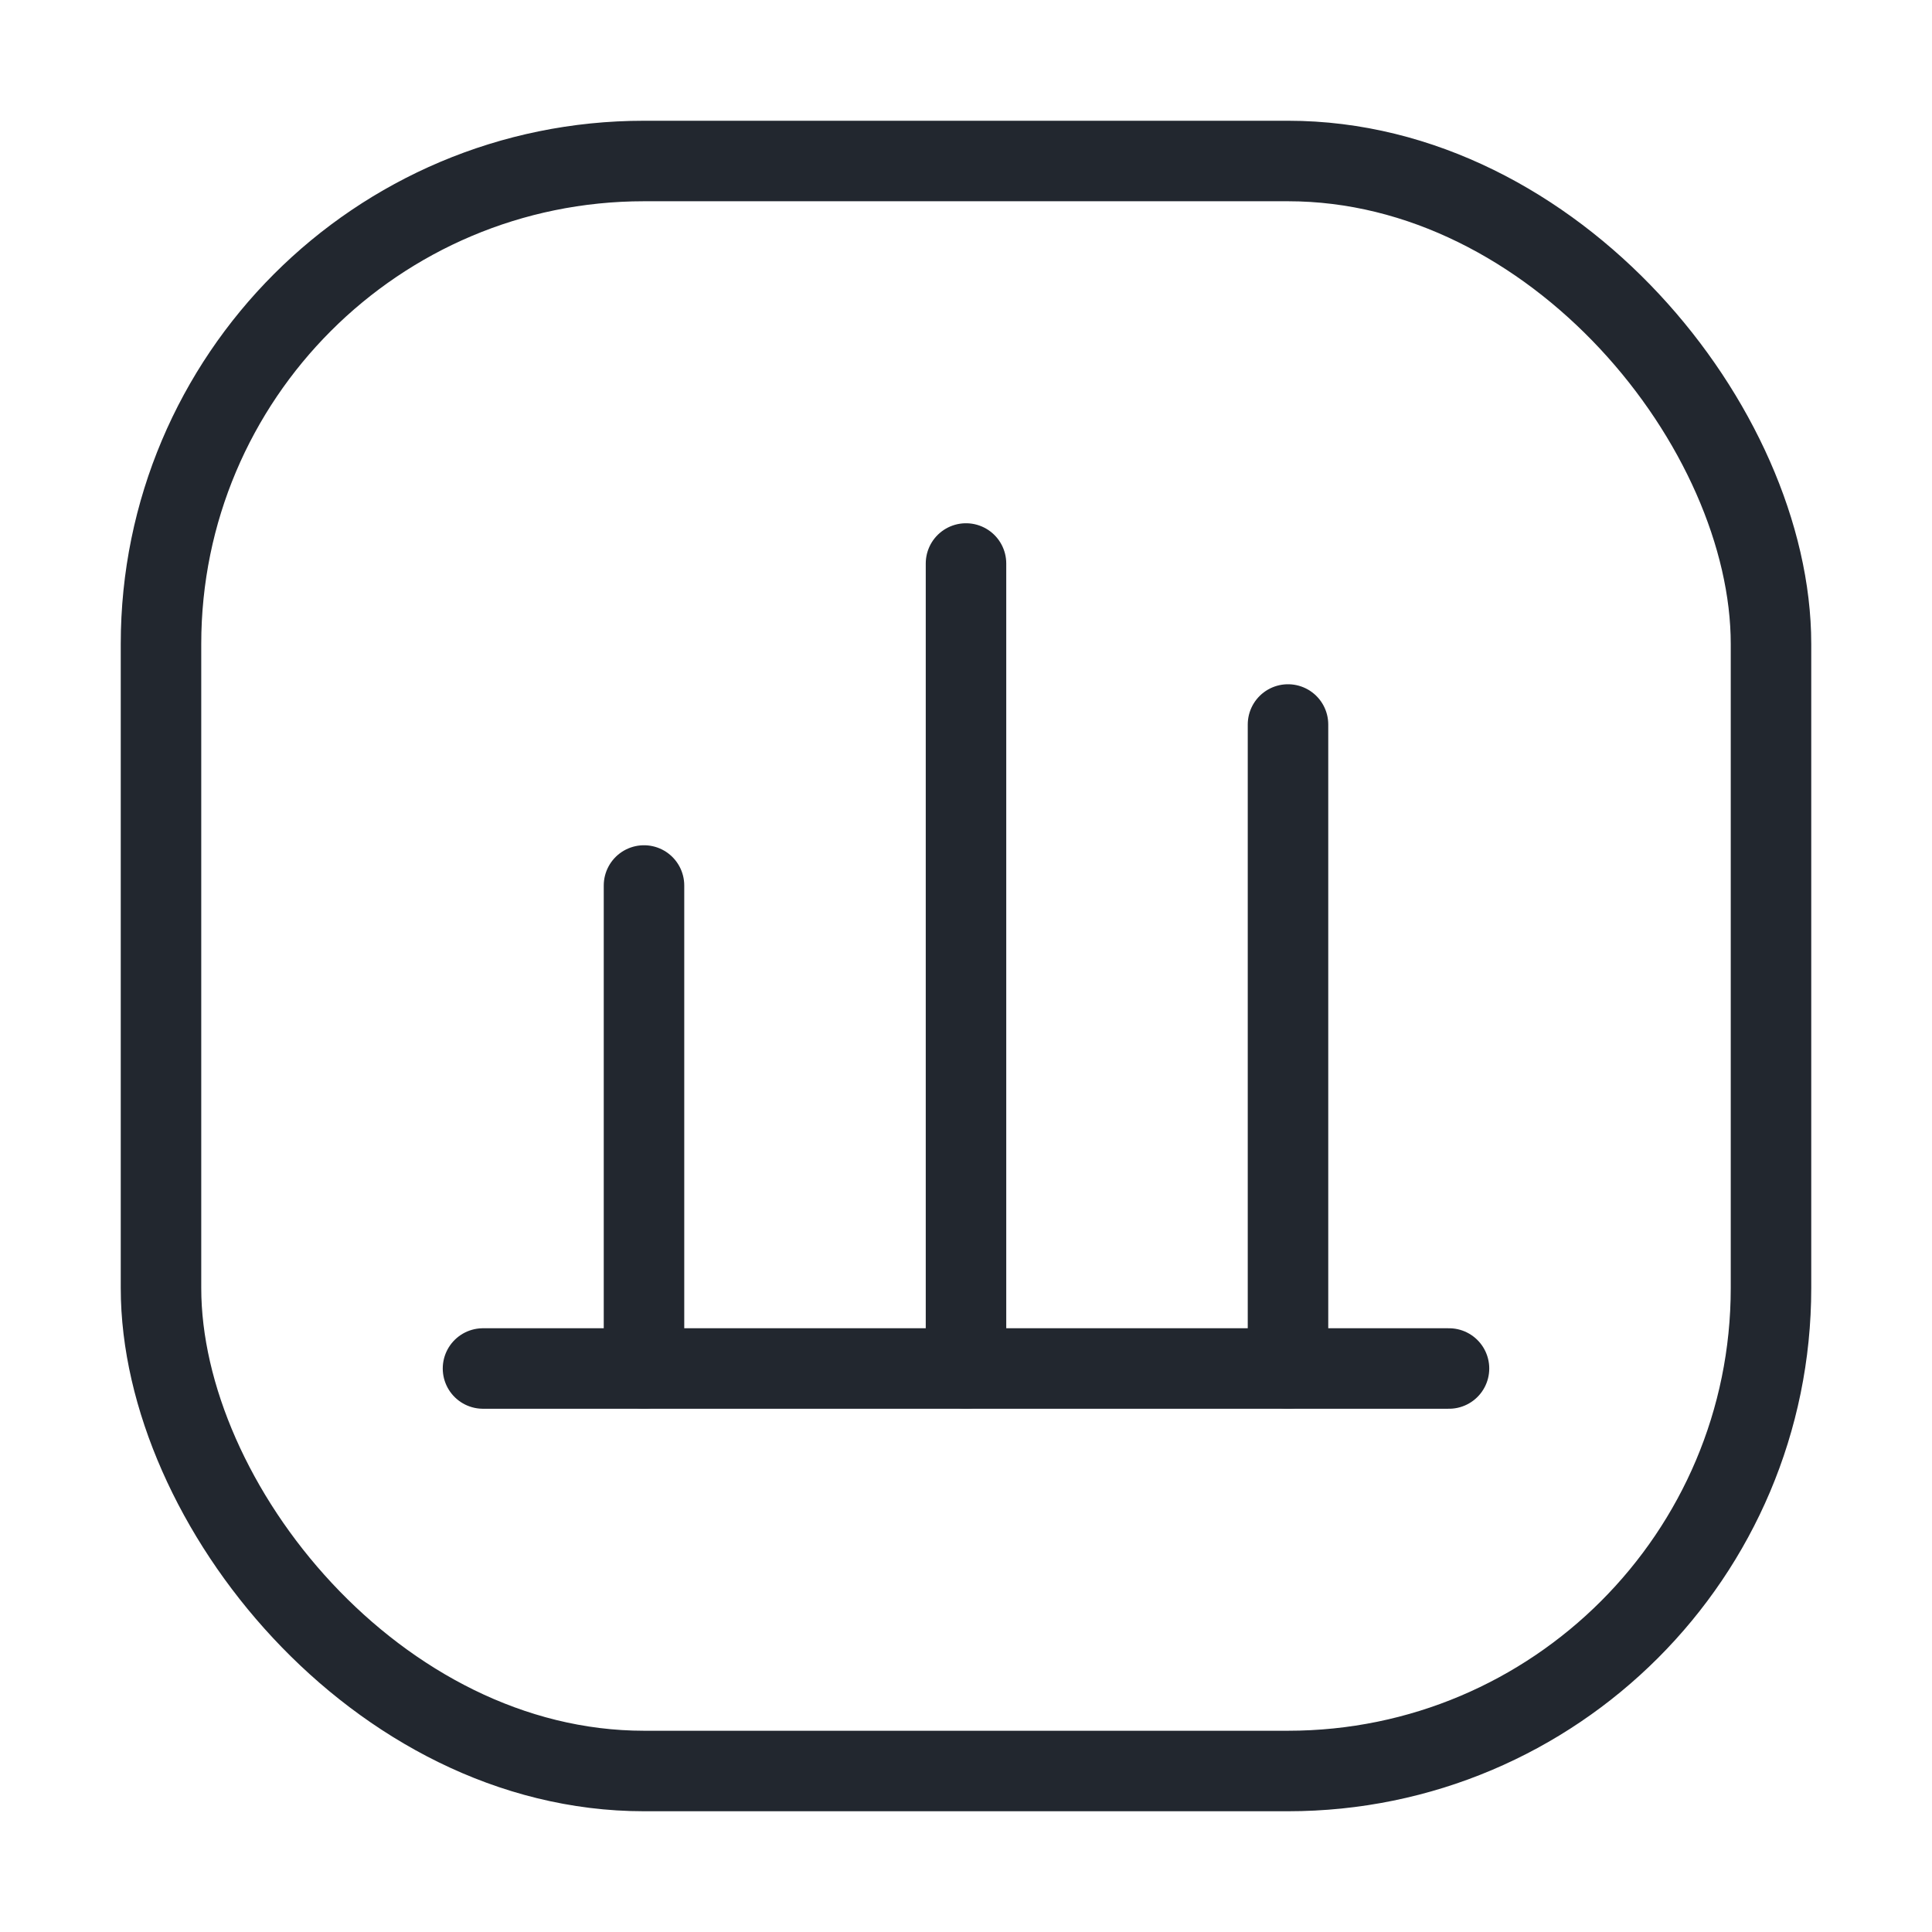 <svg width="24" height="24" viewBox="0 0 24 24" fill="none" xmlns="http://www.w3.org/2000/svg">
<path d="M12 7L12 17" stroke="#22272F" stroke-linecap="round"/>
<path d="M16 9L16 17" stroke="#22272F" stroke-linecap="round"/>
<path d="M8 11L8 17" stroke="#22272F" stroke-linecap="round"/>
<path d="M6 17H18" stroke="#22272F" stroke-linecap="round"/>
<rect x="2" y="2" width="20" height="20" rx="6" stroke="#22272F"/>
</svg>
